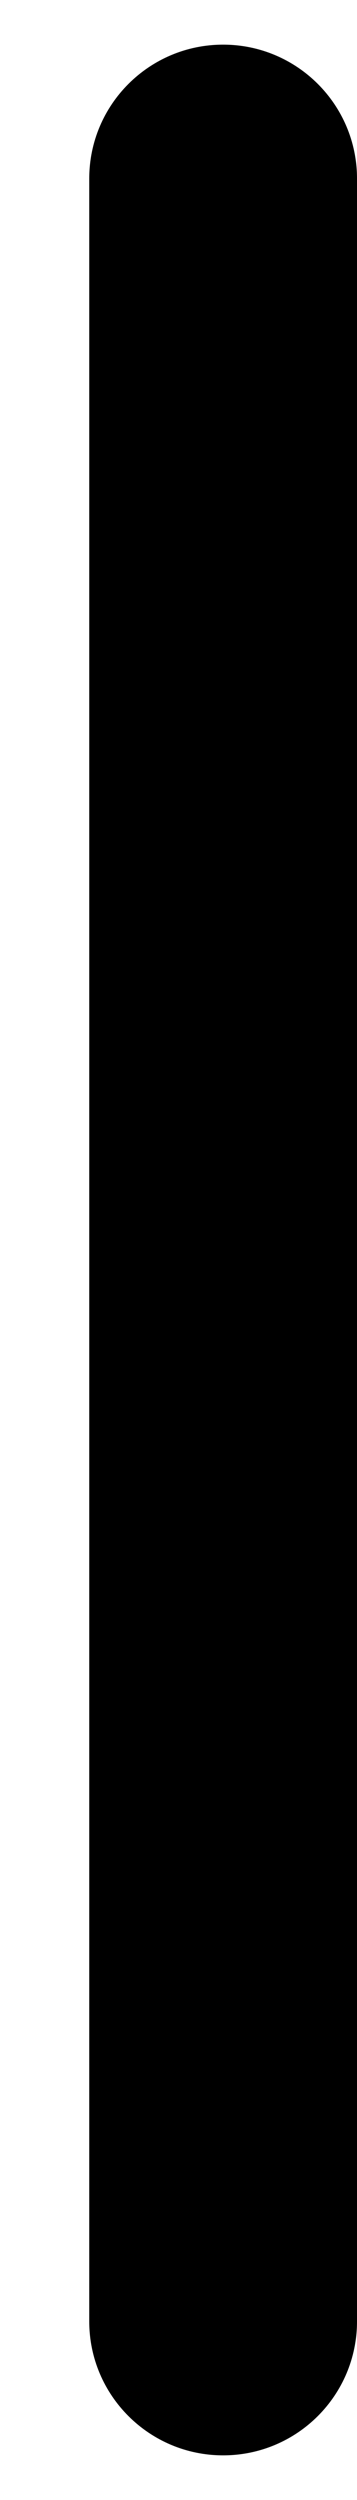 ﻿<?xml version="1.0" encoding="utf-8"?>
<svg version="1.1" xmlns:xlink="http://www.w3.org/1999/xlink" width="2px" height="14px" xmlns="http://www.w3.org/2000/svg">
  <defs>
    <pattern id="BGPattern" patternUnits="userSpaceOnUse" alignment="0 0" imageRepeat="None" />
    <mask fill="white" id="Clip6257">
      <path d="M 0.5 1  C 0.5 0.586  0.836 0.25  1.25 0.25  C 1.664 0.25  2 0.586  2 1  L 2 13  C 2 13.414  1.664 13.75  1.25 13.75  C 0.836 13.75  0.5 13.414  0.5 13  L 0.5 1  Z " fill-rule="evenodd" />
    </mask>
  </defs>
  <g transform="matrix(1 0 0 1 -22 0 )">
    <path d="M 0.5 1  C 0.5 0.586  0.836 0.25  1.25 0.25  C 1.664 0.25  2 0.586  2 1  L 2 13  C 2 13.414  1.664 13.75  1.25 13.75  C 0.836 13.75  0.5 13.414  0.5 13  L 0.5 1  Z " fill-rule="nonzero" fill="rgba(0, 0, 0, 1)" stroke="none" transform="matrix(1 0 0 1 22 0 )" class="fill" />
    <path d="M 0.5 1  C 0.5 0.586  0.836 0.25  1.25 0.25  C 1.664 0.25  2 0.586  2 1  L 2 13  C 2 13.414  1.664 13.75  1.25 13.75  C 0.836 13.75  0.5 13.414  0.5 13  L 0.5 1  Z " stroke-width="0" stroke-dasharray="0" stroke="rgba(255, 255, 255, 0)" fill="none" transform="matrix(1 0 0 1 22 0 )" class="stroke" mask="url(#Clip6257)" />
  </g>
</svg>